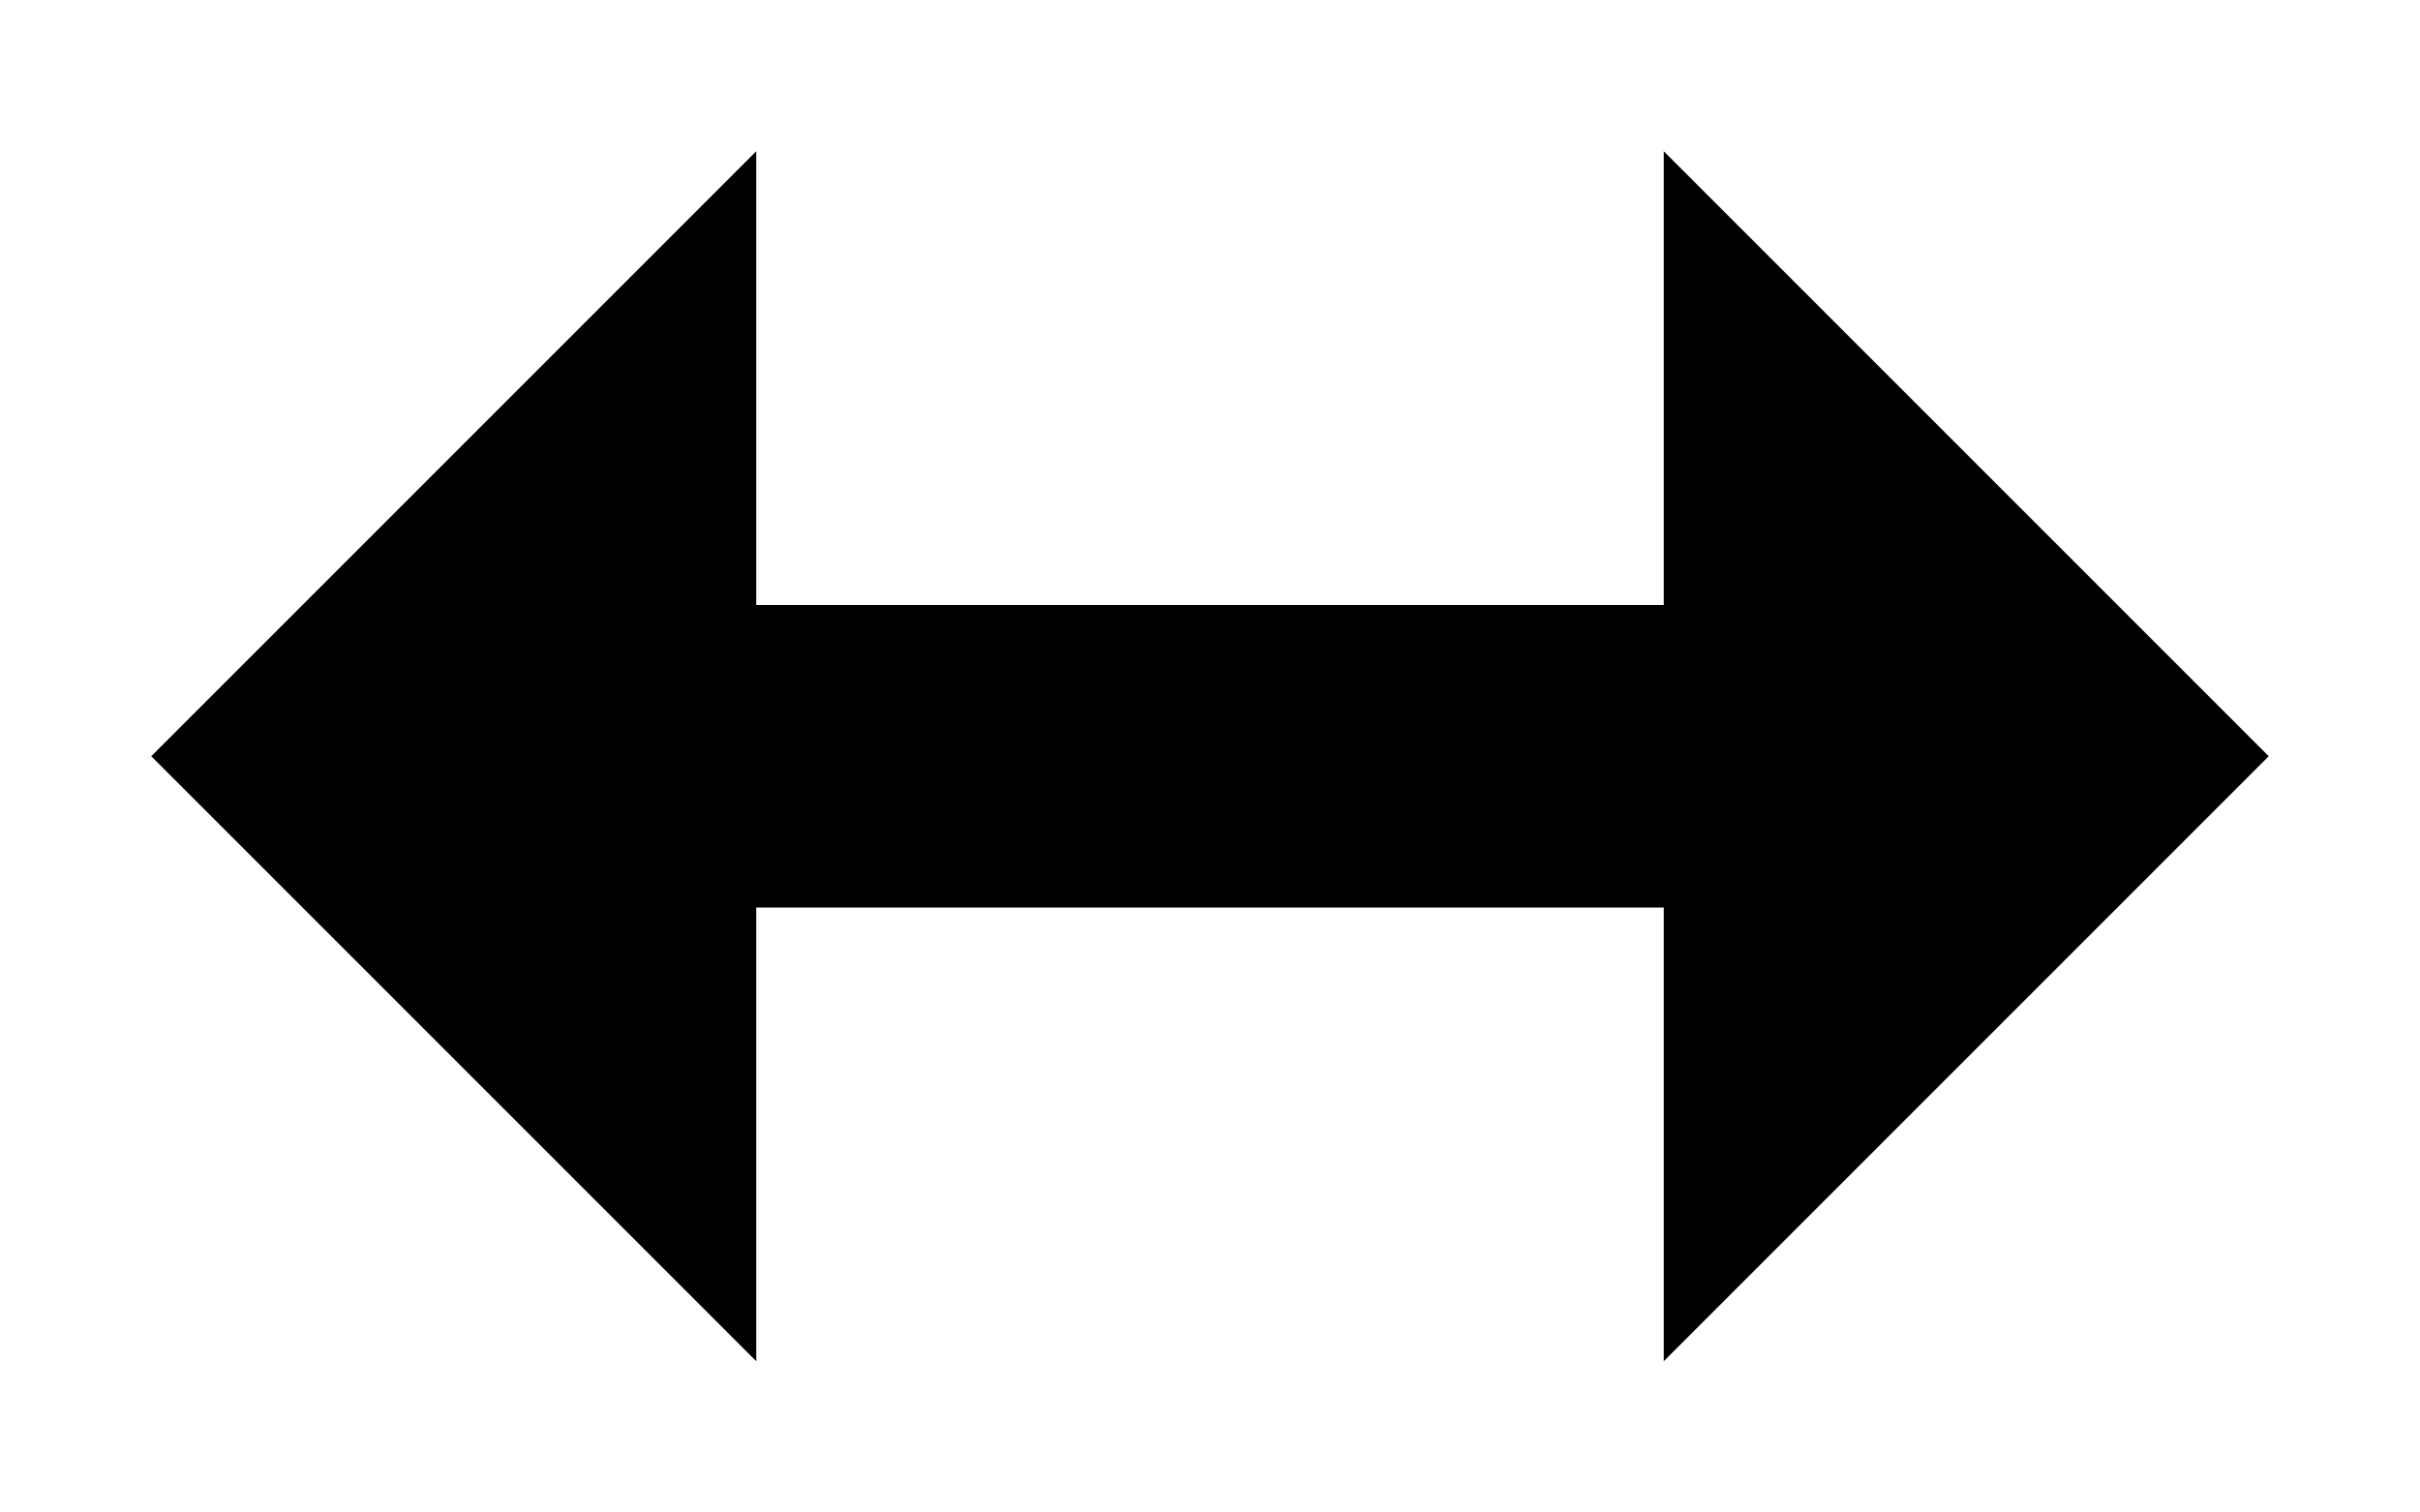 <svg data-icon="CursorResizeEw" aria-hidden="true" focusable="false" viewBox="0 0 16 10" version="1.1" xmlns="http://www.w3.org/2000/svg">
  <path fill="currentColor" d="M15 5l-4-4v3H5V1L1 5l4 4V6h6v3z"></path>
</svg>